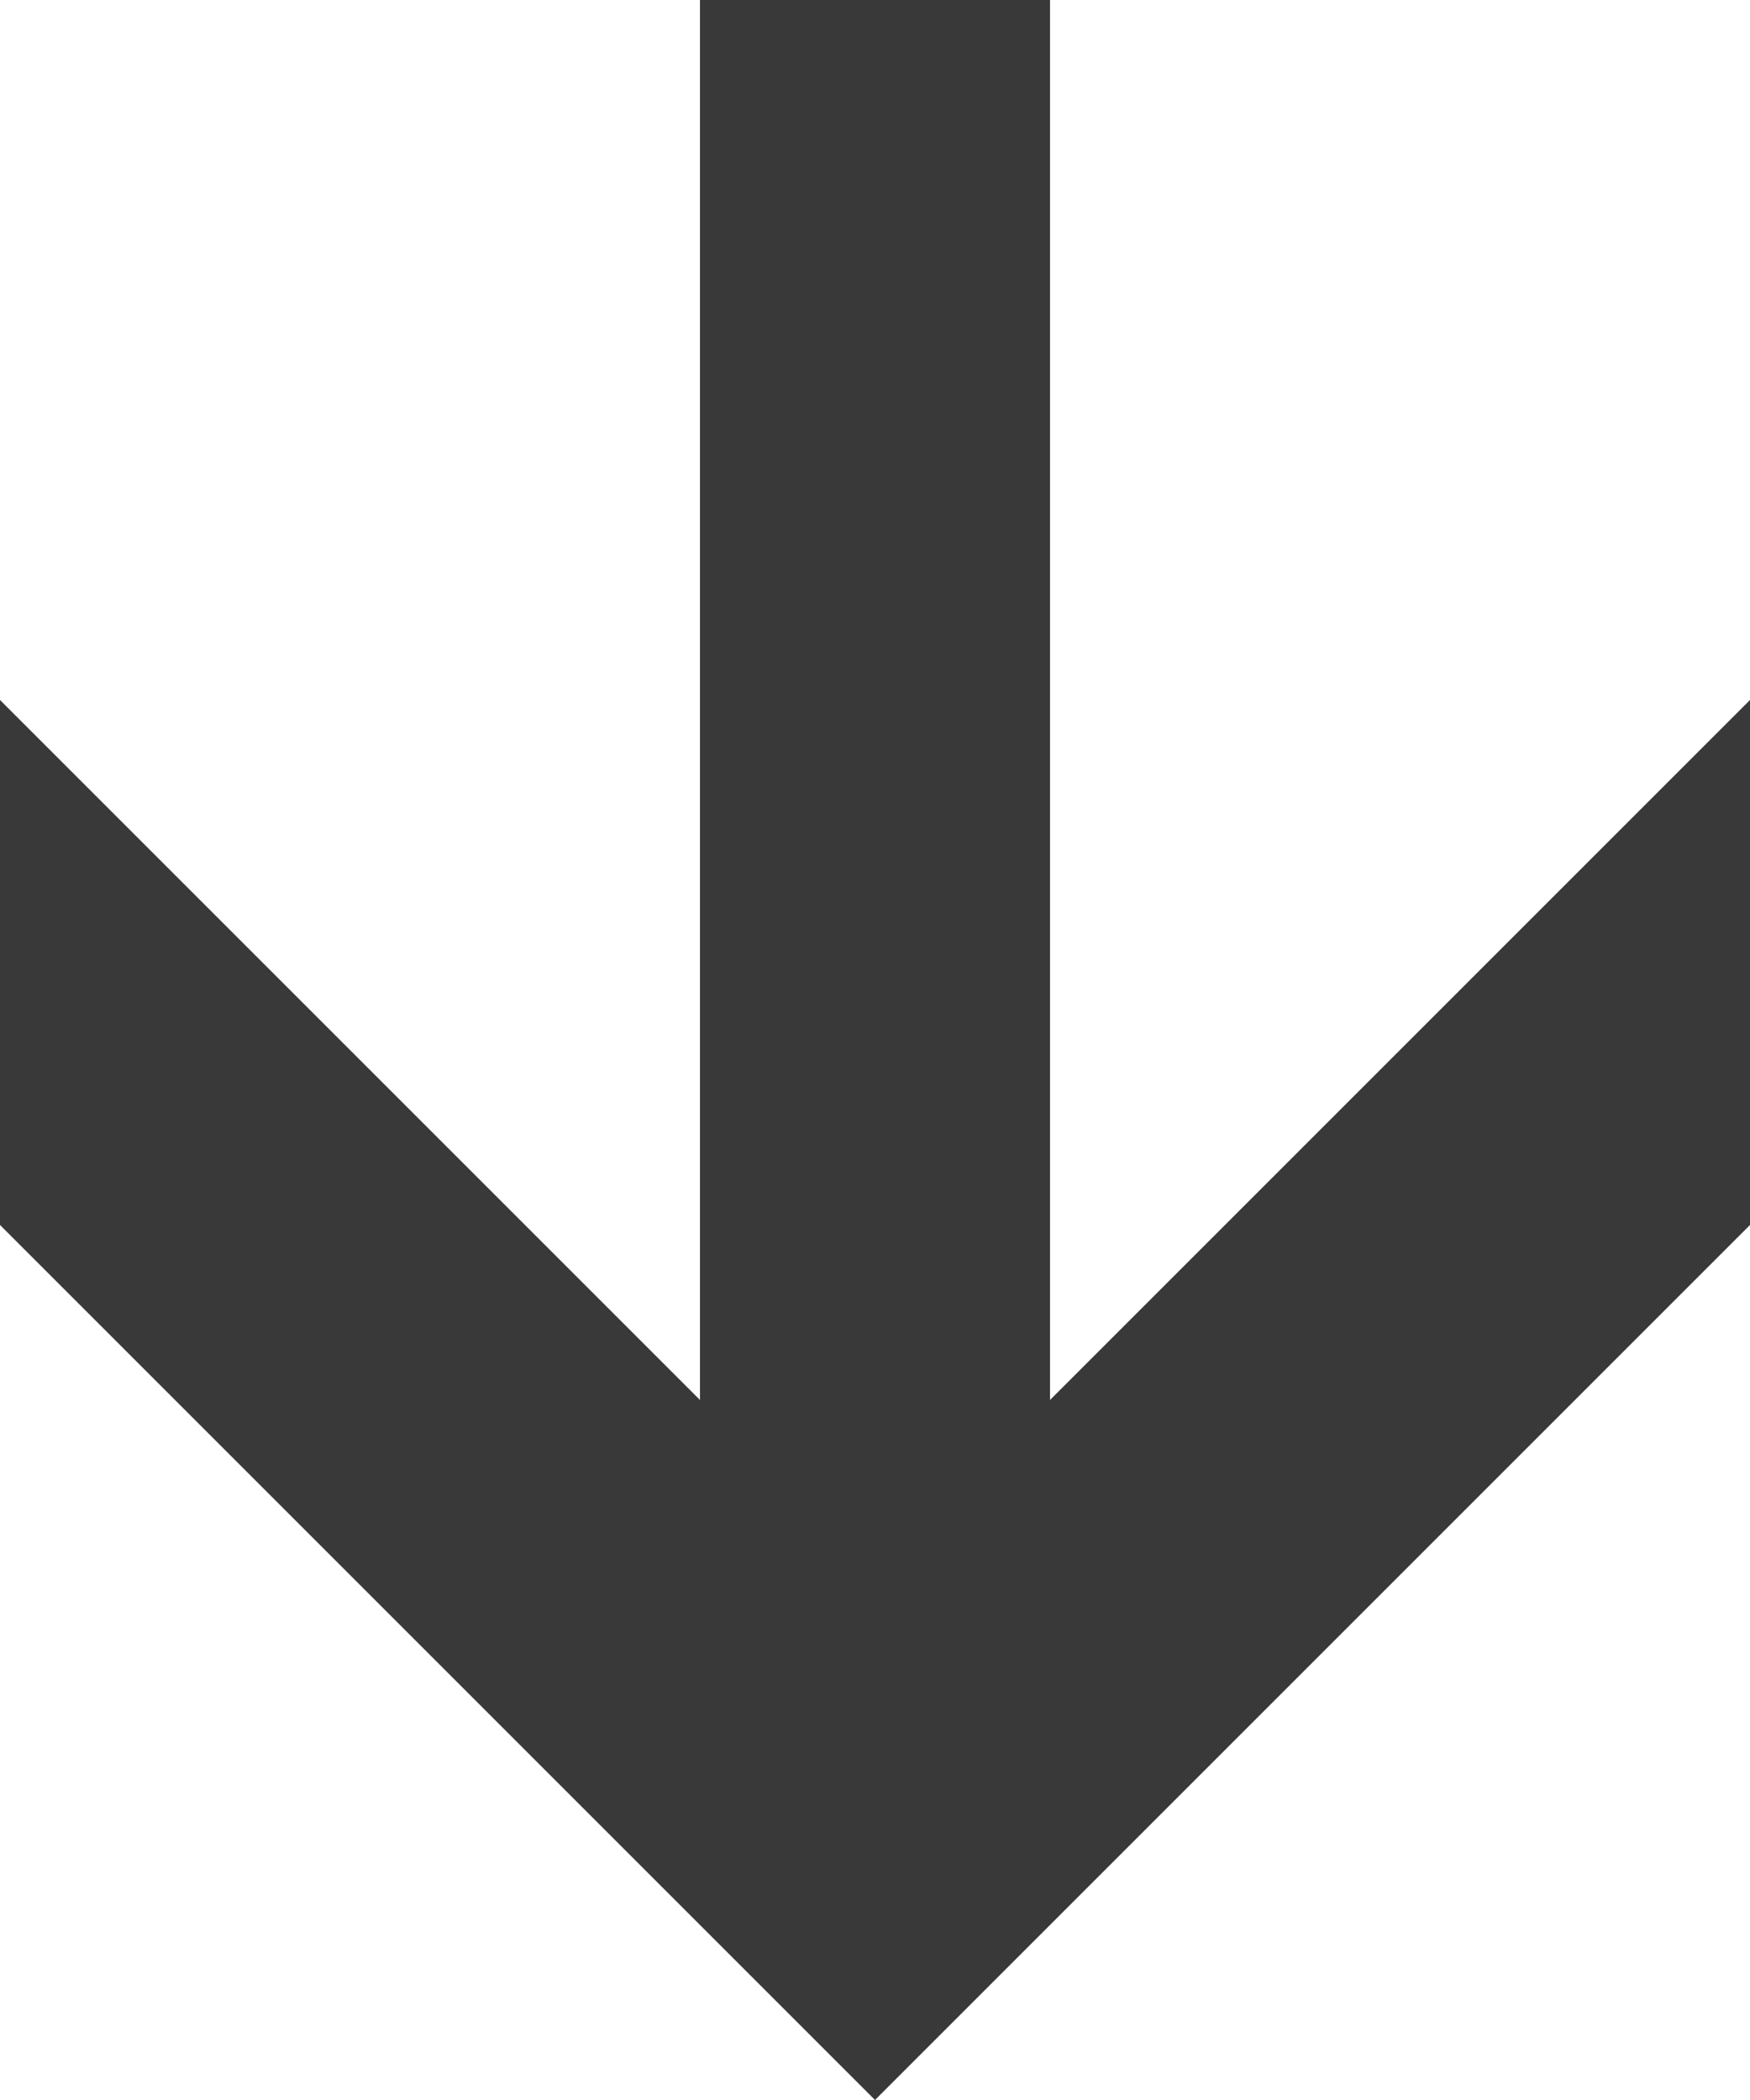 <?xml version="1.0" encoding="UTF-8" standalone="no"?>
<svg xmlns:svg="http://www.w3.org/2000/svg" xmlns="http://www.w3.org/2000/svg" version="1.0" width="500px"
	height="600px" viewBox="-500, -600 ,1000, 1200">
    <polygon
    	style="stroke:none; fill:#393939;" 
		points="100,-600 100,200  500,-200 500,100  0,600  -500,100 -500,-200 -100,200 -100,-600 "/>
	<!-- arrow down -->
</svg>

